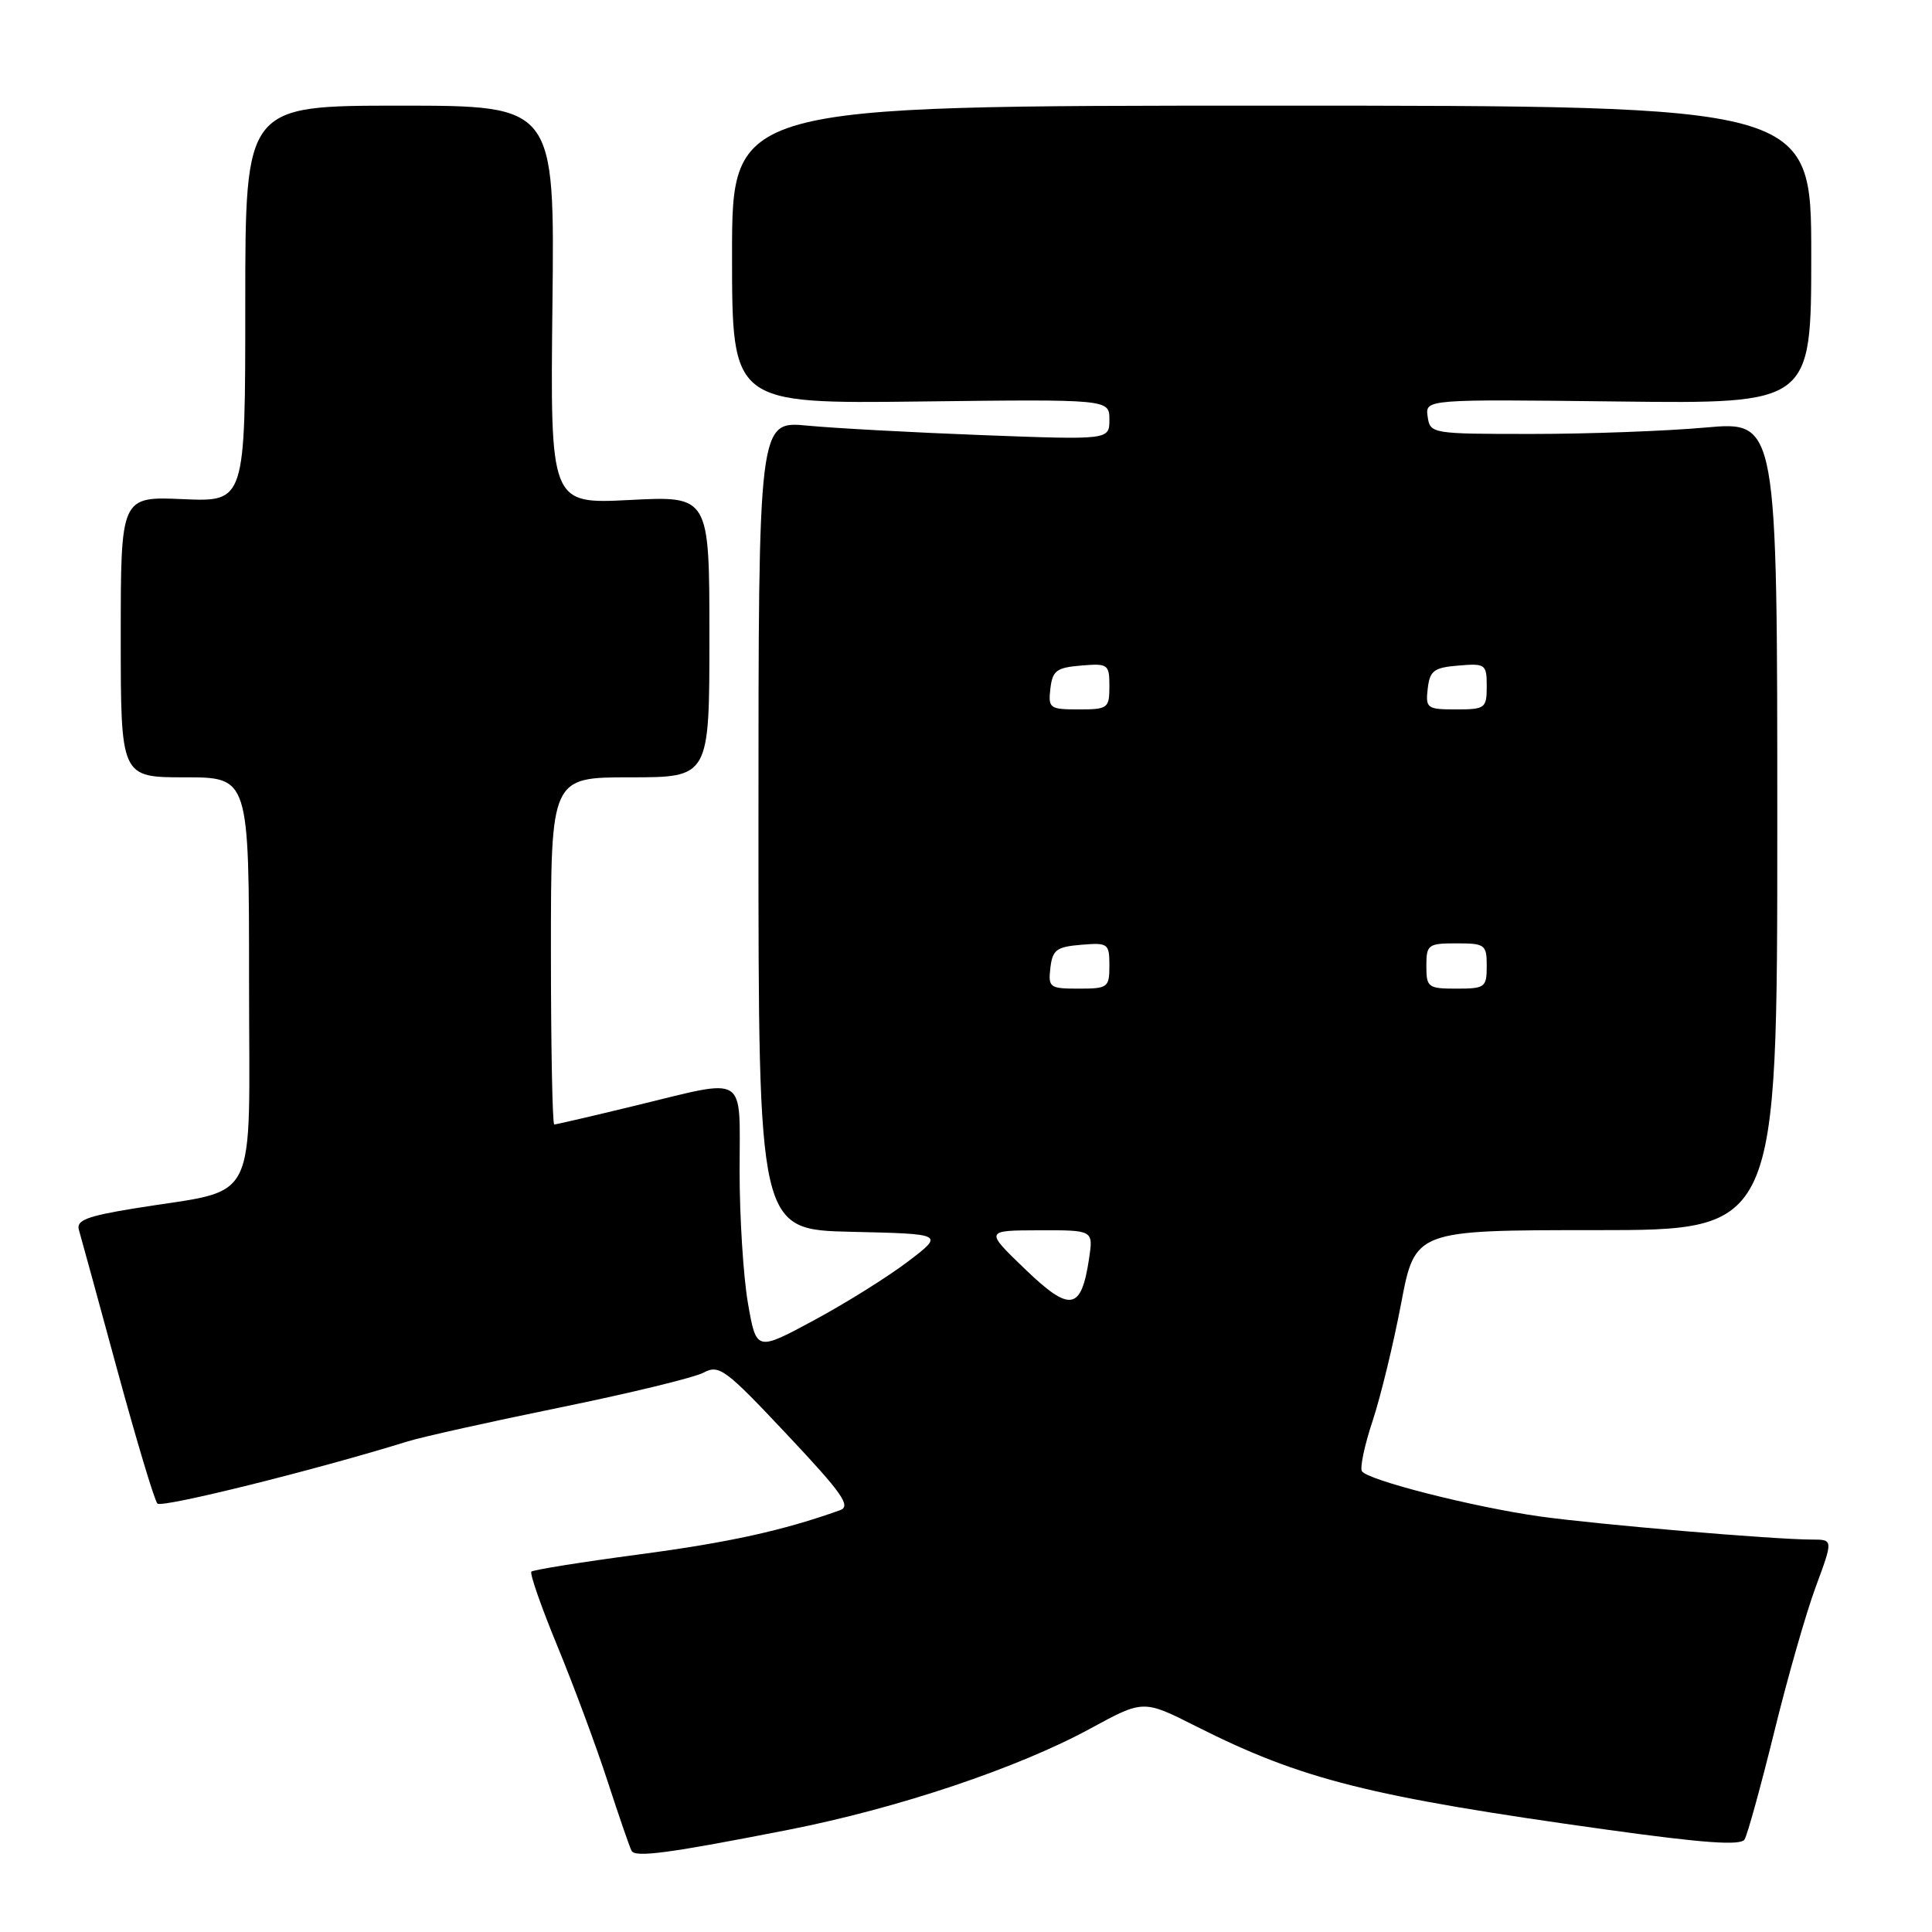 <?xml version="1.0" encoding="UTF-8" standalone="no"?>
<!DOCTYPE svg PUBLIC "-//W3C//DTD SVG 1.1//EN" "http://www.w3.org/Graphics/SVG/1.1/DTD/svg11.dtd" >
<svg xmlns="http://www.w3.org/2000/svg" xmlns:xlink="http://www.w3.org/1999/xlink" version="1.1" viewBox="0 0 256 256">
 <g >
 <path fill="currentColor"
d=" M 104.56 242.44 C 118.99 239.60 134.91 234.26 144.50 229.03 C 151.50 225.22 151.50 225.22 158.50 228.75 C 172.49 235.81 181.46 238.06 212.98 242.45 C 225.80 244.23 230.65 244.57 231.16 243.74 C 231.55 243.11 233.31 236.72 235.08 229.55 C 236.84 222.37 239.32 213.69 240.60 210.25 C 242.91 204.00 242.91 204.00 240.10 204.00 C 235.08 204.00 211.70 202.01 204.00 200.93 C 195.16 199.68 181.20 196.13 180.46 194.94 C 180.18 194.48 180.81 191.49 181.87 188.30 C 182.93 185.11 184.63 178.11 185.65 172.75 C 187.50 163.00 187.50 163.00 211.50 163.00 C 235.50 163.00 235.50 163.00 235.50 109.40 C 235.50 55.80 235.50 55.80 226.00 56.65 C 220.78 57.12 210.43 57.50 203.00 57.50 C 189.68 57.50 189.50 57.47 189.17 55.20 C 188.85 52.90 188.85 52.90 214.42 53.20 C 240.00 53.50 240.00 53.50 240.00 33.75 C 240.00 14.00 240.00 14.00 168.50 14.00 C 97.00 14.00 97.00 14.00 97.00 33.75 C 97.00 53.50 97.00 53.50 122.00 53.20 C 147.00 52.90 147.00 52.90 147.00 55.60 C 147.00 58.29 147.00 58.29 130.25 57.66 C 121.04 57.31 110.58 56.74 107.00 56.40 C 100.50 55.77 100.50 55.77 100.50 109.36 C 100.50 162.94 100.50 162.94 112.81 163.22 C 125.12 163.50 125.12 163.50 120.31 167.16 C 117.67 169.17 112.06 172.68 107.86 174.94 C 100.22 179.06 100.22 179.06 99.11 172.70 C 98.50 169.20 98.00 161.31 98.00 155.17 C 98.00 142.08 99.23 142.86 84.19 146.50 C 78.51 147.88 73.68 149.00 73.44 149.00 C 73.20 149.00 73.00 138.65 73.00 126.00 C 73.00 103.00 73.00 103.00 83.50 103.00 C 94.00 103.00 94.00 103.00 94.00 84.36 C 94.00 65.71 94.00 65.71 83.45 66.25 C 72.91 66.79 72.91 66.79 73.20 40.39 C 73.50 14.00 73.50 14.00 53.00 14.00 C 32.50 14.00 32.50 14.00 32.50 40.25 C 32.50 66.50 32.50 66.50 24.25 66.14 C 16.00 65.78 16.00 65.78 16.00 84.39 C 16.00 103.00 16.00 103.00 24.50 103.00 C 33.00 103.00 33.00 103.00 33.00 129.96 C 33.00 160.59 34.62 157.37 17.74 160.13 C 11.54 161.14 10.08 161.70 10.45 162.95 C 10.70 163.80 12.99 172.15 15.53 181.50 C 18.08 190.85 20.47 198.83 20.86 199.23 C 21.44 199.84 41.79 194.79 54.00 191.00 C 55.92 190.40 65.04 188.37 74.25 186.49 C 83.47 184.61 92.01 182.53 93.23 181.88 C 95.29 180.78 96.12 181.40 104.28 190.08 C 111.62 197.88 112.81 199.58 111.31 200.11 C 103.69 202.83 96.62 204.38 84.68 205.97 C 77.08 206.98 70.66 208.01 70.41 208.25 C 70.17 208.50 71.72 212.93 73.85 218.10 C 75.98 223.27 78.98 231.32 80.50 236.00 C 82.02 240.68 83.46 244.84 83.69 245.25 C 84.21 246.16 88.67 245.56 104.56 242.44 Z  M 135.82 168.16 C 130.50 163.04 130.50 163.04 137.69 163.02 C 144.87 163.00 144.87 163.00 144.31 166.75 C 143.27 173.68 141.81 173.92 135.82 168.16 Z  M 139.18 128.25 C 139.46 125.86 139.99 125.46 143.25 125.19 C 146.83 124.89 147.00 125.01 147.00 127.94 C 147.00 130.85 146.80 131.00 142.93 131.00 C 139.09 131.00 138.88 130.85 139.18 128.25 Z  M 189.00 128.00 C 189.00 125.17 189.22 125.00 193.00 125.00 C 196.78 125.00 197.00 125.17 197.00 128.00 C 197.00 130.83 196.78 131.00 193.00 131.00 C 189.22 131.00 189.00 130.83 189.00 128.00 Z  M 139.18 91.25 C 139.46 88.86 139.99 88.46 143.25 88.19 C 146.83 87.89 147.00 88.01 147.00 90.94 C 147.00 93.85 146.80 94.00 142.93 94.00 C 139.09 94.00 138.88 93.85 139.18 91.25 Z  M 189.18 91.25 C 189.46 88.86 189.99 88.46 193.25 88.19 C 196.83 87.89 197.00 88.01 197.00 90.94 C 197.00 93.85 196.80 94.00 192.93 94.00 C 189.09 94.00 188.88 93.85 189.18 91.25 Z "/>
</g>
</svg>